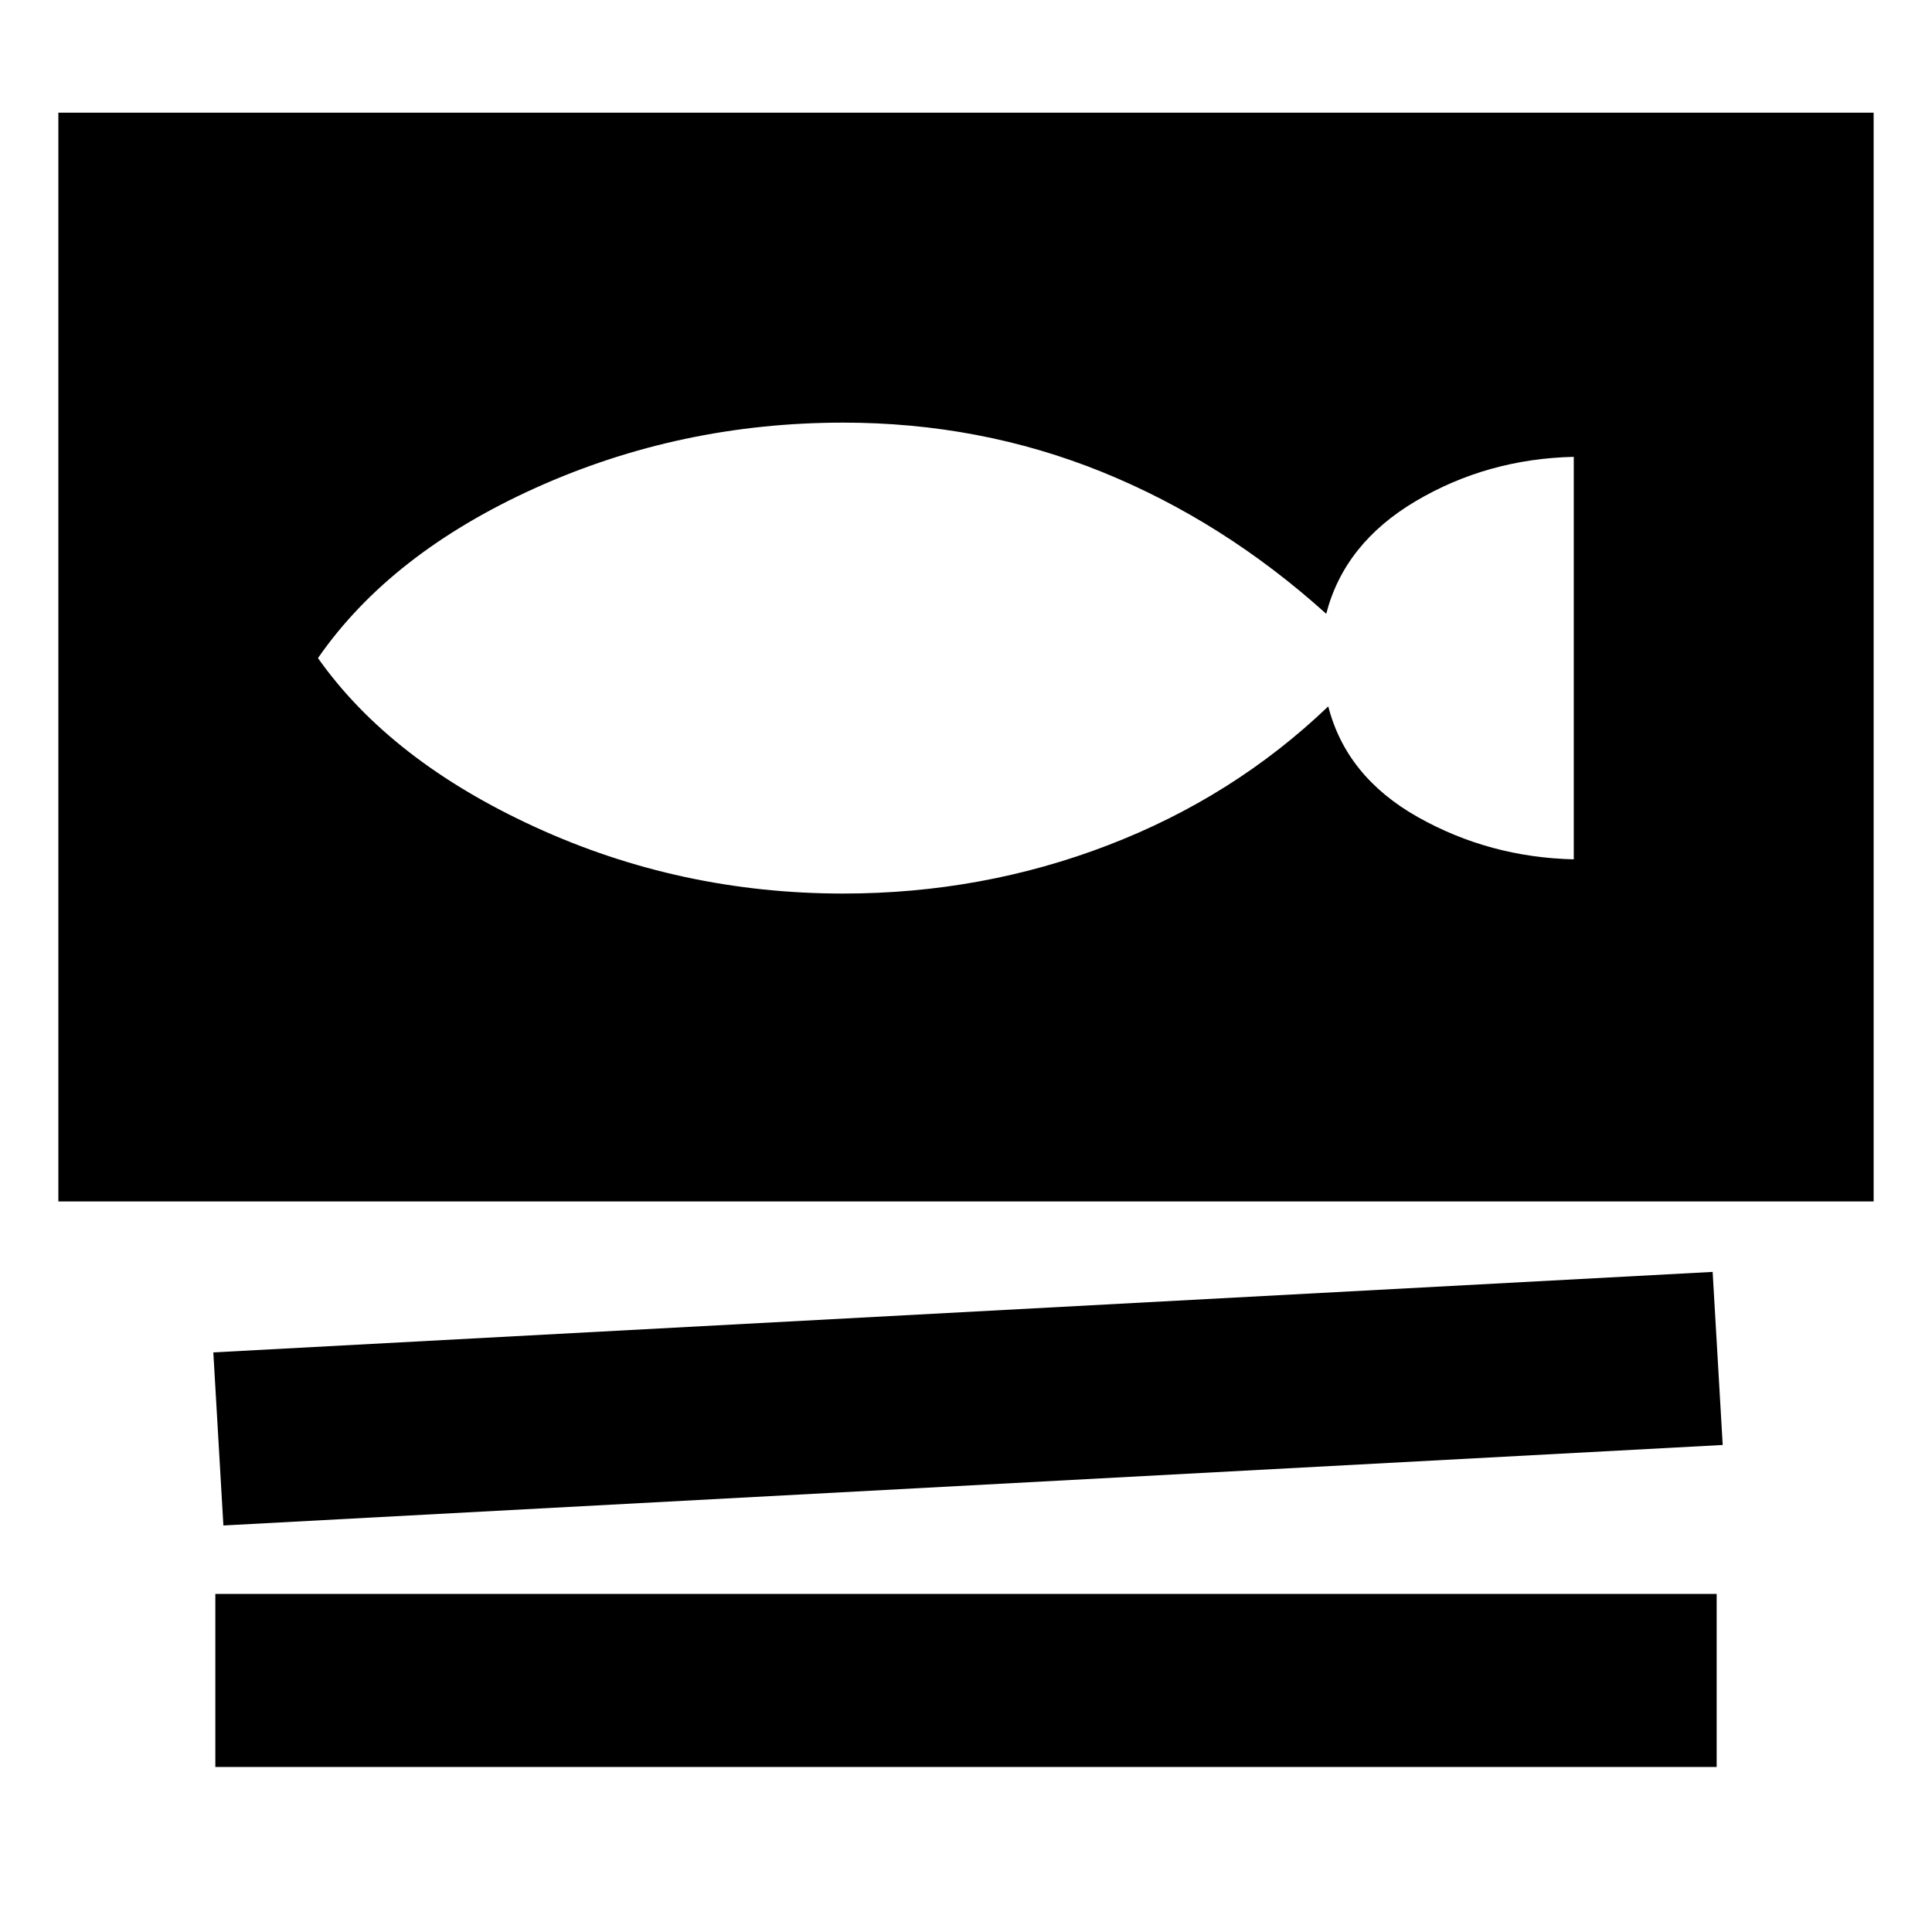 <svg xmlns="http://www.w3.org/2000/svg" height="24" width="24"><path d="M.725 14.925V1.4h22.55v13.525Zm2.05 4.025L2.65 16.8l18.625-1 .125 2.15Zm-.1 3V19.8h18.65v2.15Zm7.8-10.85q1.725 0 3.288-.6 1.562-.6 2.737-1.725.225.875 1.113 1.375.887.5 1.937.525v-5q-1.075.025-1.963.55-.887.525-1.112 1.4-1.275-1.15-2.787-1.763-1.513-.612-3.213-.612-2.025 0-3.825.812-1.8.813-2.7 2.113.9 1.275 2.7 2.1 1.8.825 3.825.825Z"/></svg>
